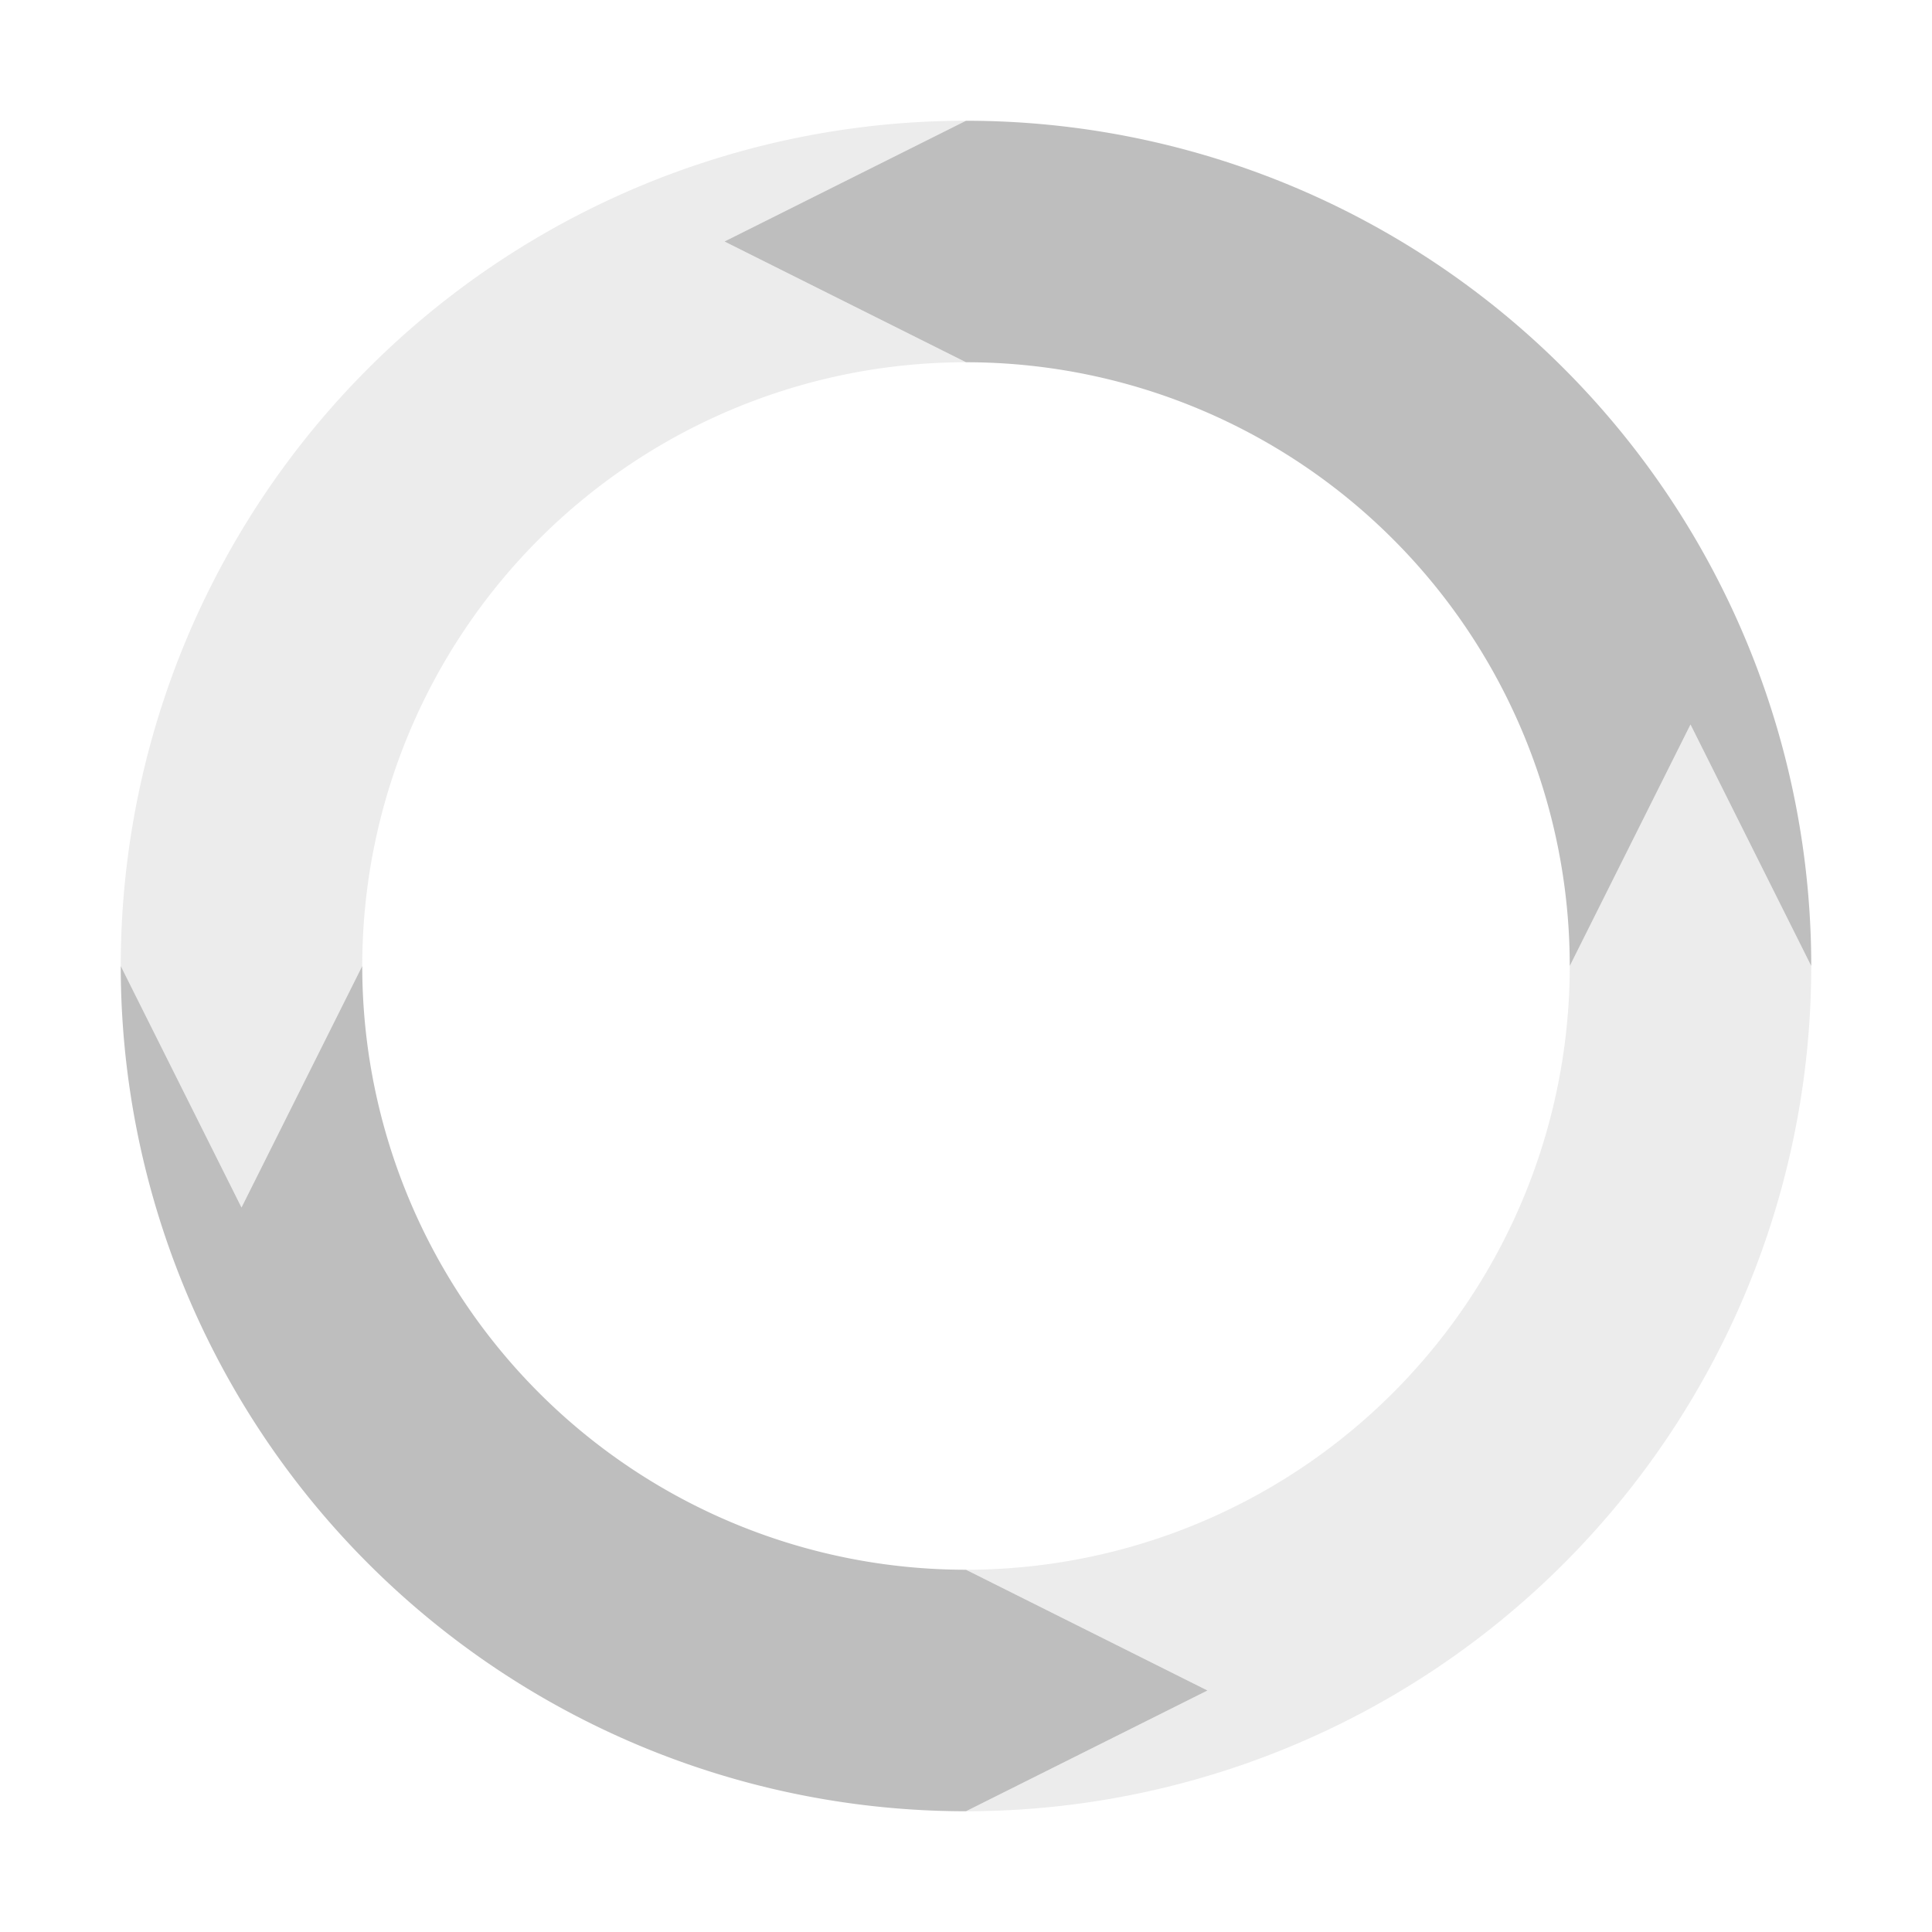<svg xmlns="http://www.w3.org/2000/svg" width="16" height="16"><defs><style id="current-color-scheme" type="text/css">.ColorScheme-Text{color:#bebebe}</style></defs><path class="ColorScheme-Text" d="M8 1a7 7 0 0 0-7 7l1 2 1-2a5 5 0 0 1 5-5L6 2l2-1zm6 5l-1 2a5 5 0 0 1-5 5l2 1-2 1a7 7 0 0 0 7-7l-1-2z" opacity=".3" fill="currentColor"/><path class="ColorScheme-Text" d="M8 1L6 2l2 1a5 5 0 0 1 5 5l1-2 1 2a7 7 0 0 0-7-7zM1 8a7 7 0 0 0 7 7l2-1-2-1a5 5 0 0 1-5-5l-1 2-1-2z" fill="currentColor"/></svg>